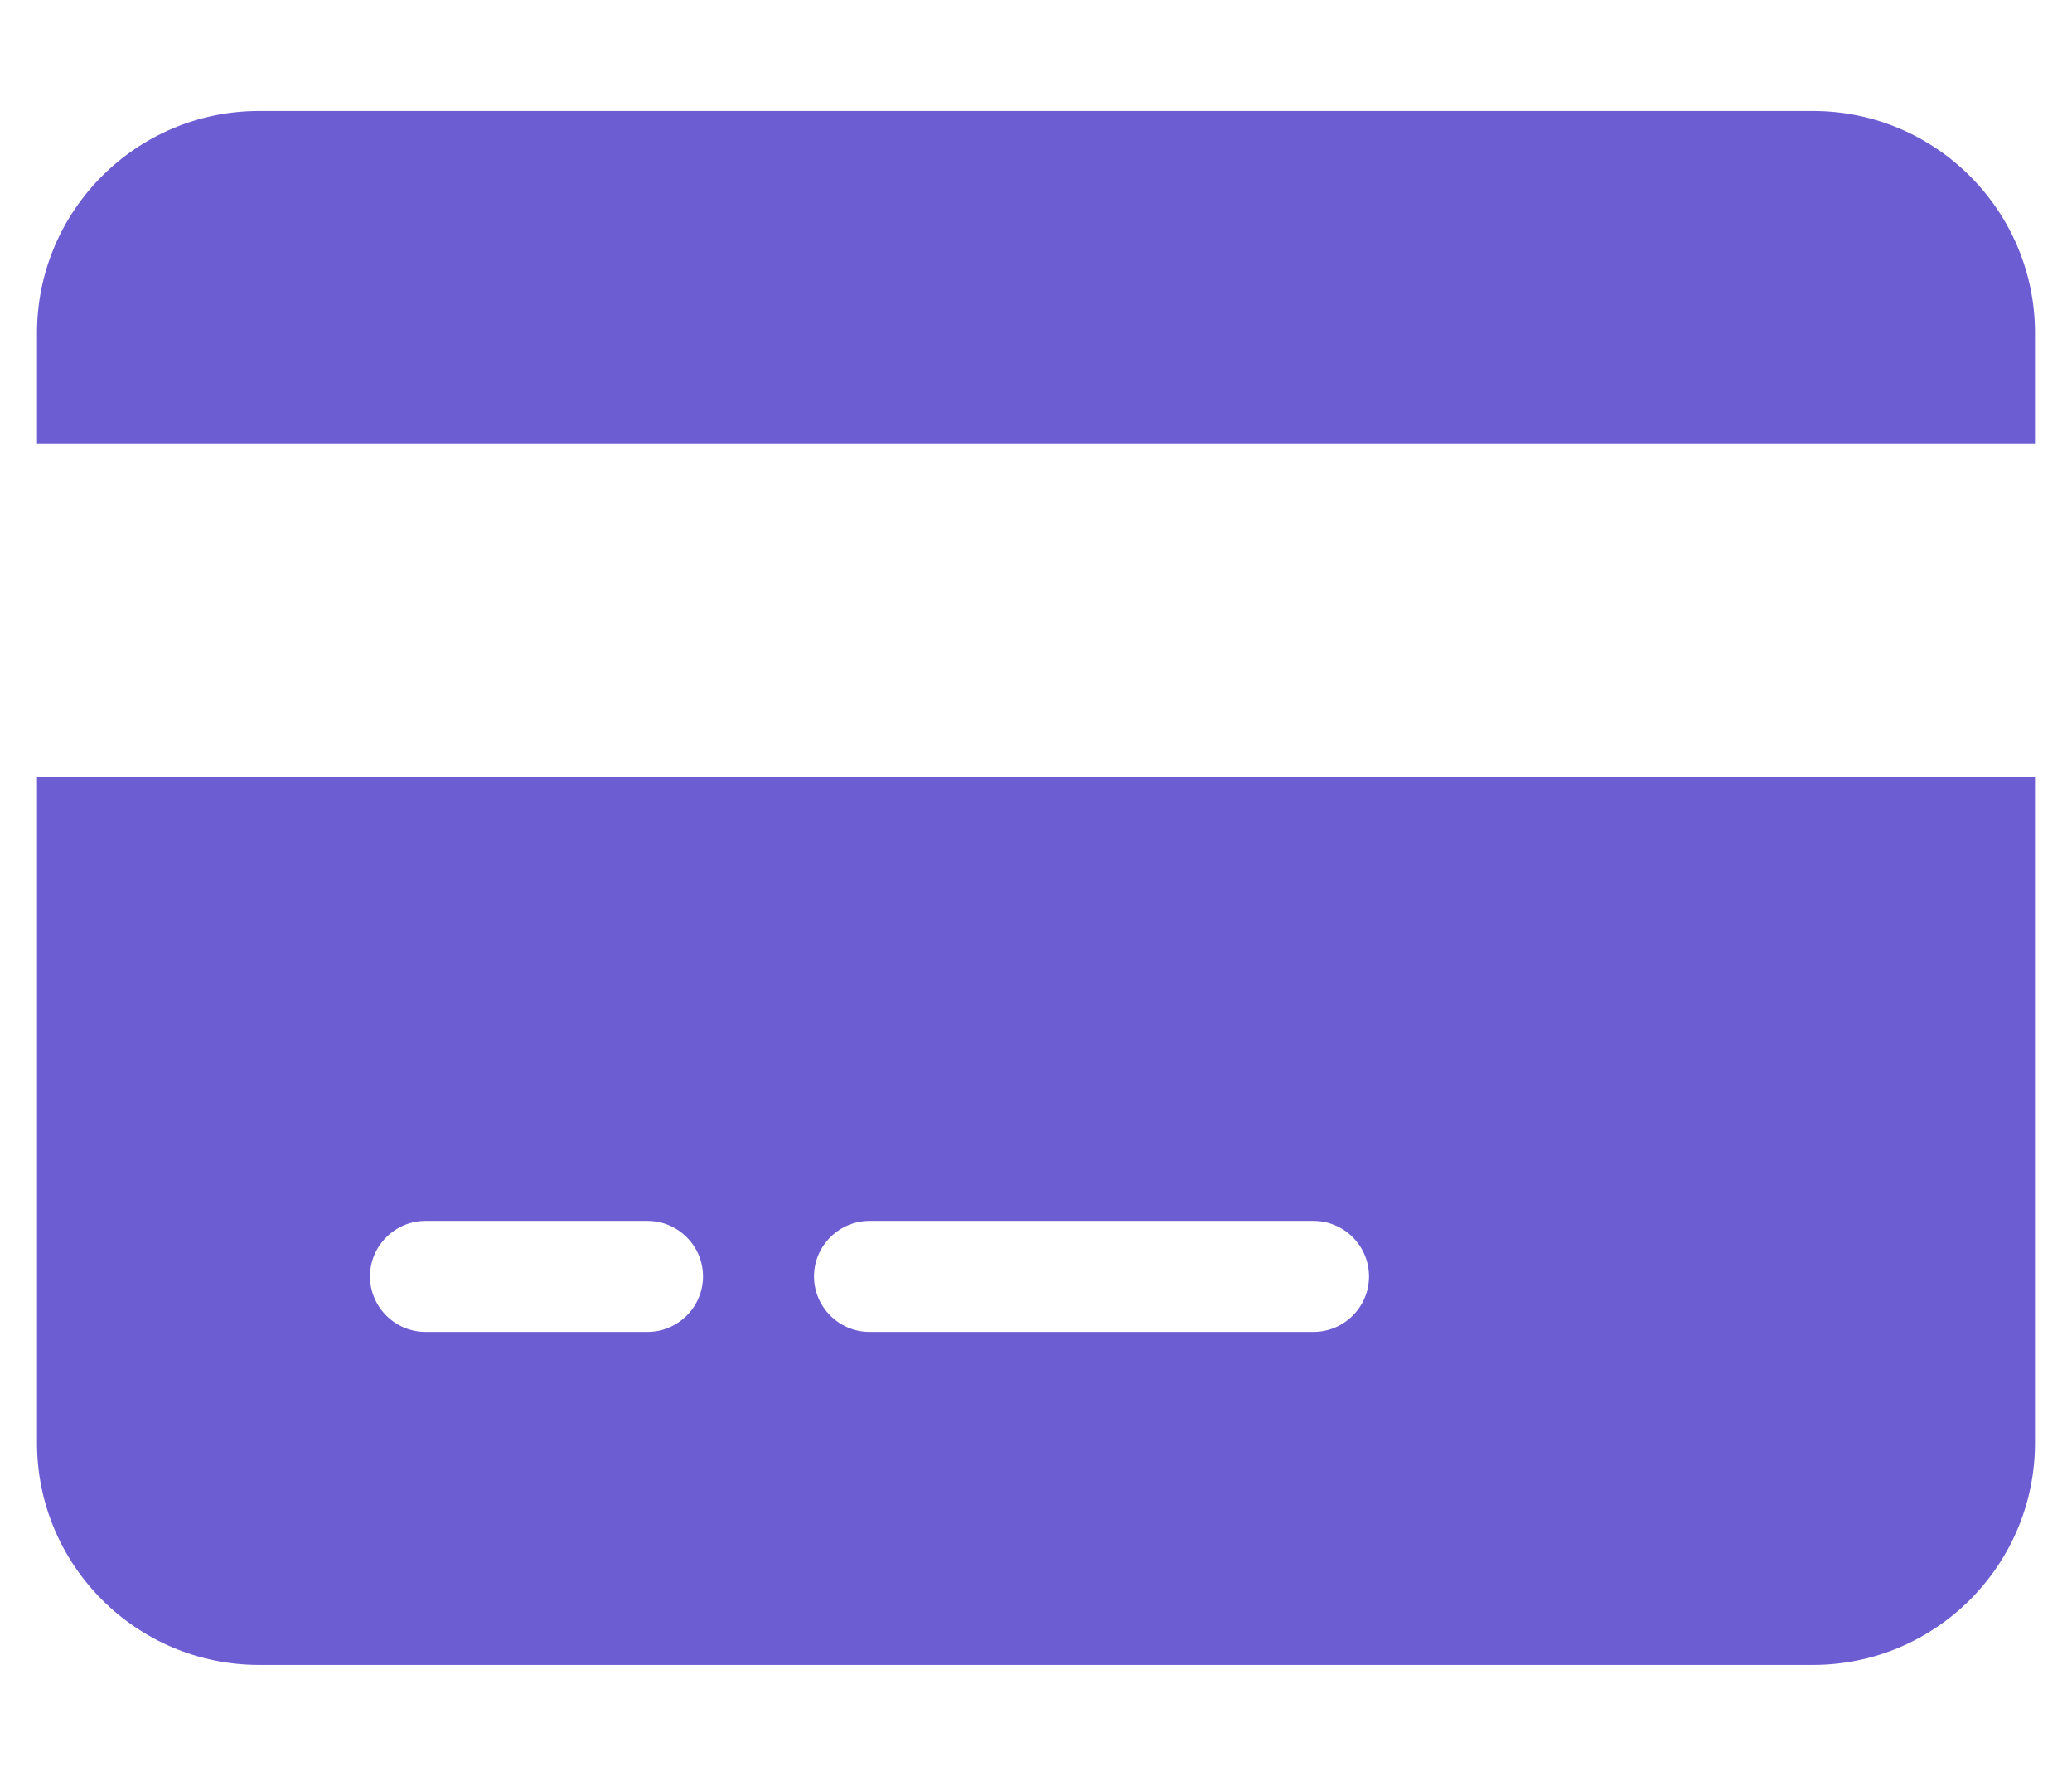 <svg width="28" height="24" viewBox="0 0 28 24" fill="none" xmlns="http://www.w3.org/2000/svg">
<g clip-path="url(#clip0_263_20473)">
<path d="M3.5 1.5C1.845 1.5 0.5 2.845 0.5 4.5V6H27.5V4.5C27.5 2.845 26.155 1.5 24.5 1.5H3.5ZM27.5 10.5H0.5V19.5C0.5 21.155 1.845 22.5 3.5 22.5H24.5C26.155 22.5 27.5 21.155 27.5 19.5V10.5ZM5.75 16.5H8.75C9.162 16.5 9.5 16.837 9.5 17.25C9.5 17.663 9.162 18 8.75 18H5.75C5.338 18 5 17.663 5 17.25C5 16.837 5.338 16.5 5.75 16.5ZM11 17.25C11 16.837 11.338 16.5 11.75 16.5H17.75C18.163 16.5 18.5 16.837 18.5 17.25C18.5 17.663 18.163 18 17.75 18H11.75C11.338 18 11 17.663 11 17.25Z" fill="#6C5DD3"/>
</g>
<defs>
<clipPath id="clip0_263_20473">
<path d="M0.5 0H27.5V24H0.5V0Z" fill="white"/>
</clipPath>
</defs>
</svg>
